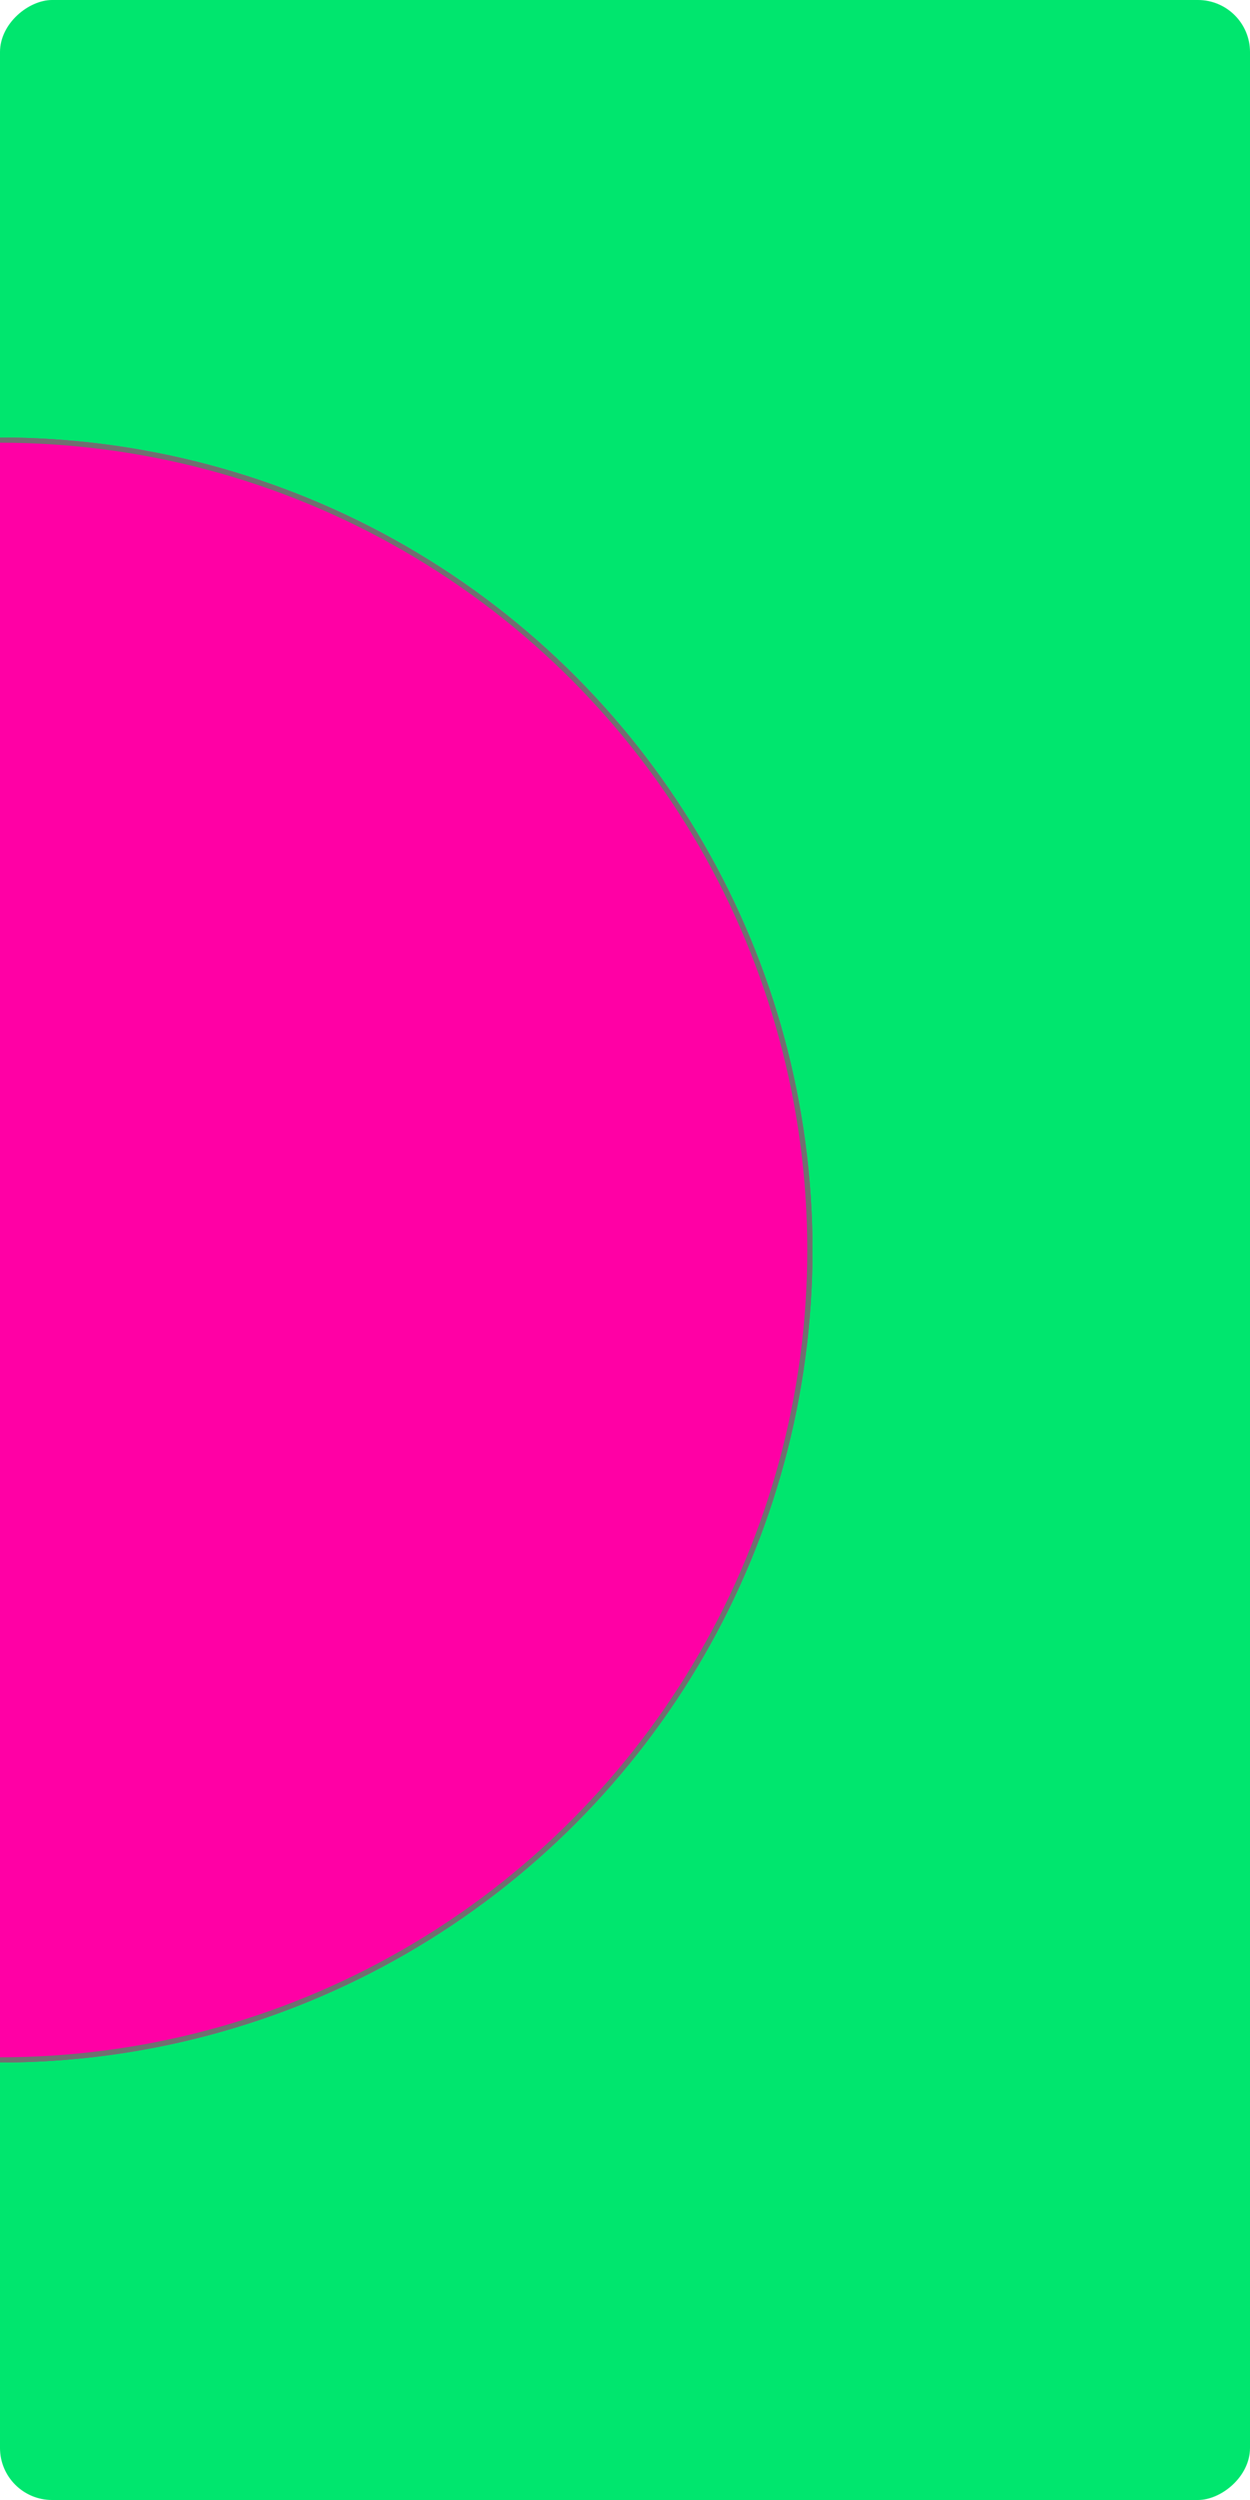 <svg xmlns="http://www.w3.org/2000/svg" xmlns:xlink="http://www.w3.org/1999/xlink" viewBox="0 0 240 480">
  <defs>
    <style>
      .cls-1 {
        fill: #00e66e;
      }

      .cls-2 {
        clip-path: url(#clip-path);
      }

      .cls-3 {
        clip-path: url(#clip-path-2);
      }

      .cls-4 {
        fill: #ff00a5;
        stroke: #707070;
      }

      .cls-5 {
        stroke: none;
      }

      .cls-6 {
        fill: none;
      }
    </style>
    <clipPath id="clip-path">
      <rect id="Rectangle_414" data-name="Rectangle 414" class="cls-1" width="480" height="240" rx="10" transform="translate(477 281) rotate(90)"/>
    </clipPath>
    <clipPath id="clip-path-2">
      <rect id="Rectangle_427" data-name="Rectangle 427" class="cls-1" width="480" height="240" rx="10" transform="translate(995 281) rotate(90)"/>
    </clipPath>
  </defs>
  <g id="Group_178" data-name="Group 178" transform="translate(-1464 -281)">
    <g id="Group_159" data-name="Group 159" transform="translate(-4)">
      <g id="Group_158" data-name="Group 158" transform="translate(1231)">
        <rect id="Rectangle_410" data-name="Rectangle 410" class="cls-1" width="480" height="240" rx="10" transform="translate(477 281) rotate(90)"/>
      </g>
      <g id="Mask_Group_11" data-name="Mask Group 11" class="cls-3" transform="translate(713)">
        <g id="Ellipse_215" data-name="Ellipse 215" class="cls-4" transform="translate(599 365)">
          <circle class="cls-5" cx="156" cy="156" r="156"/>
          <circle class="cls-6" cx="156" cy="156" r="155.5"/>
        </g>
      </g>
    </g>
  </g>
</svg>

